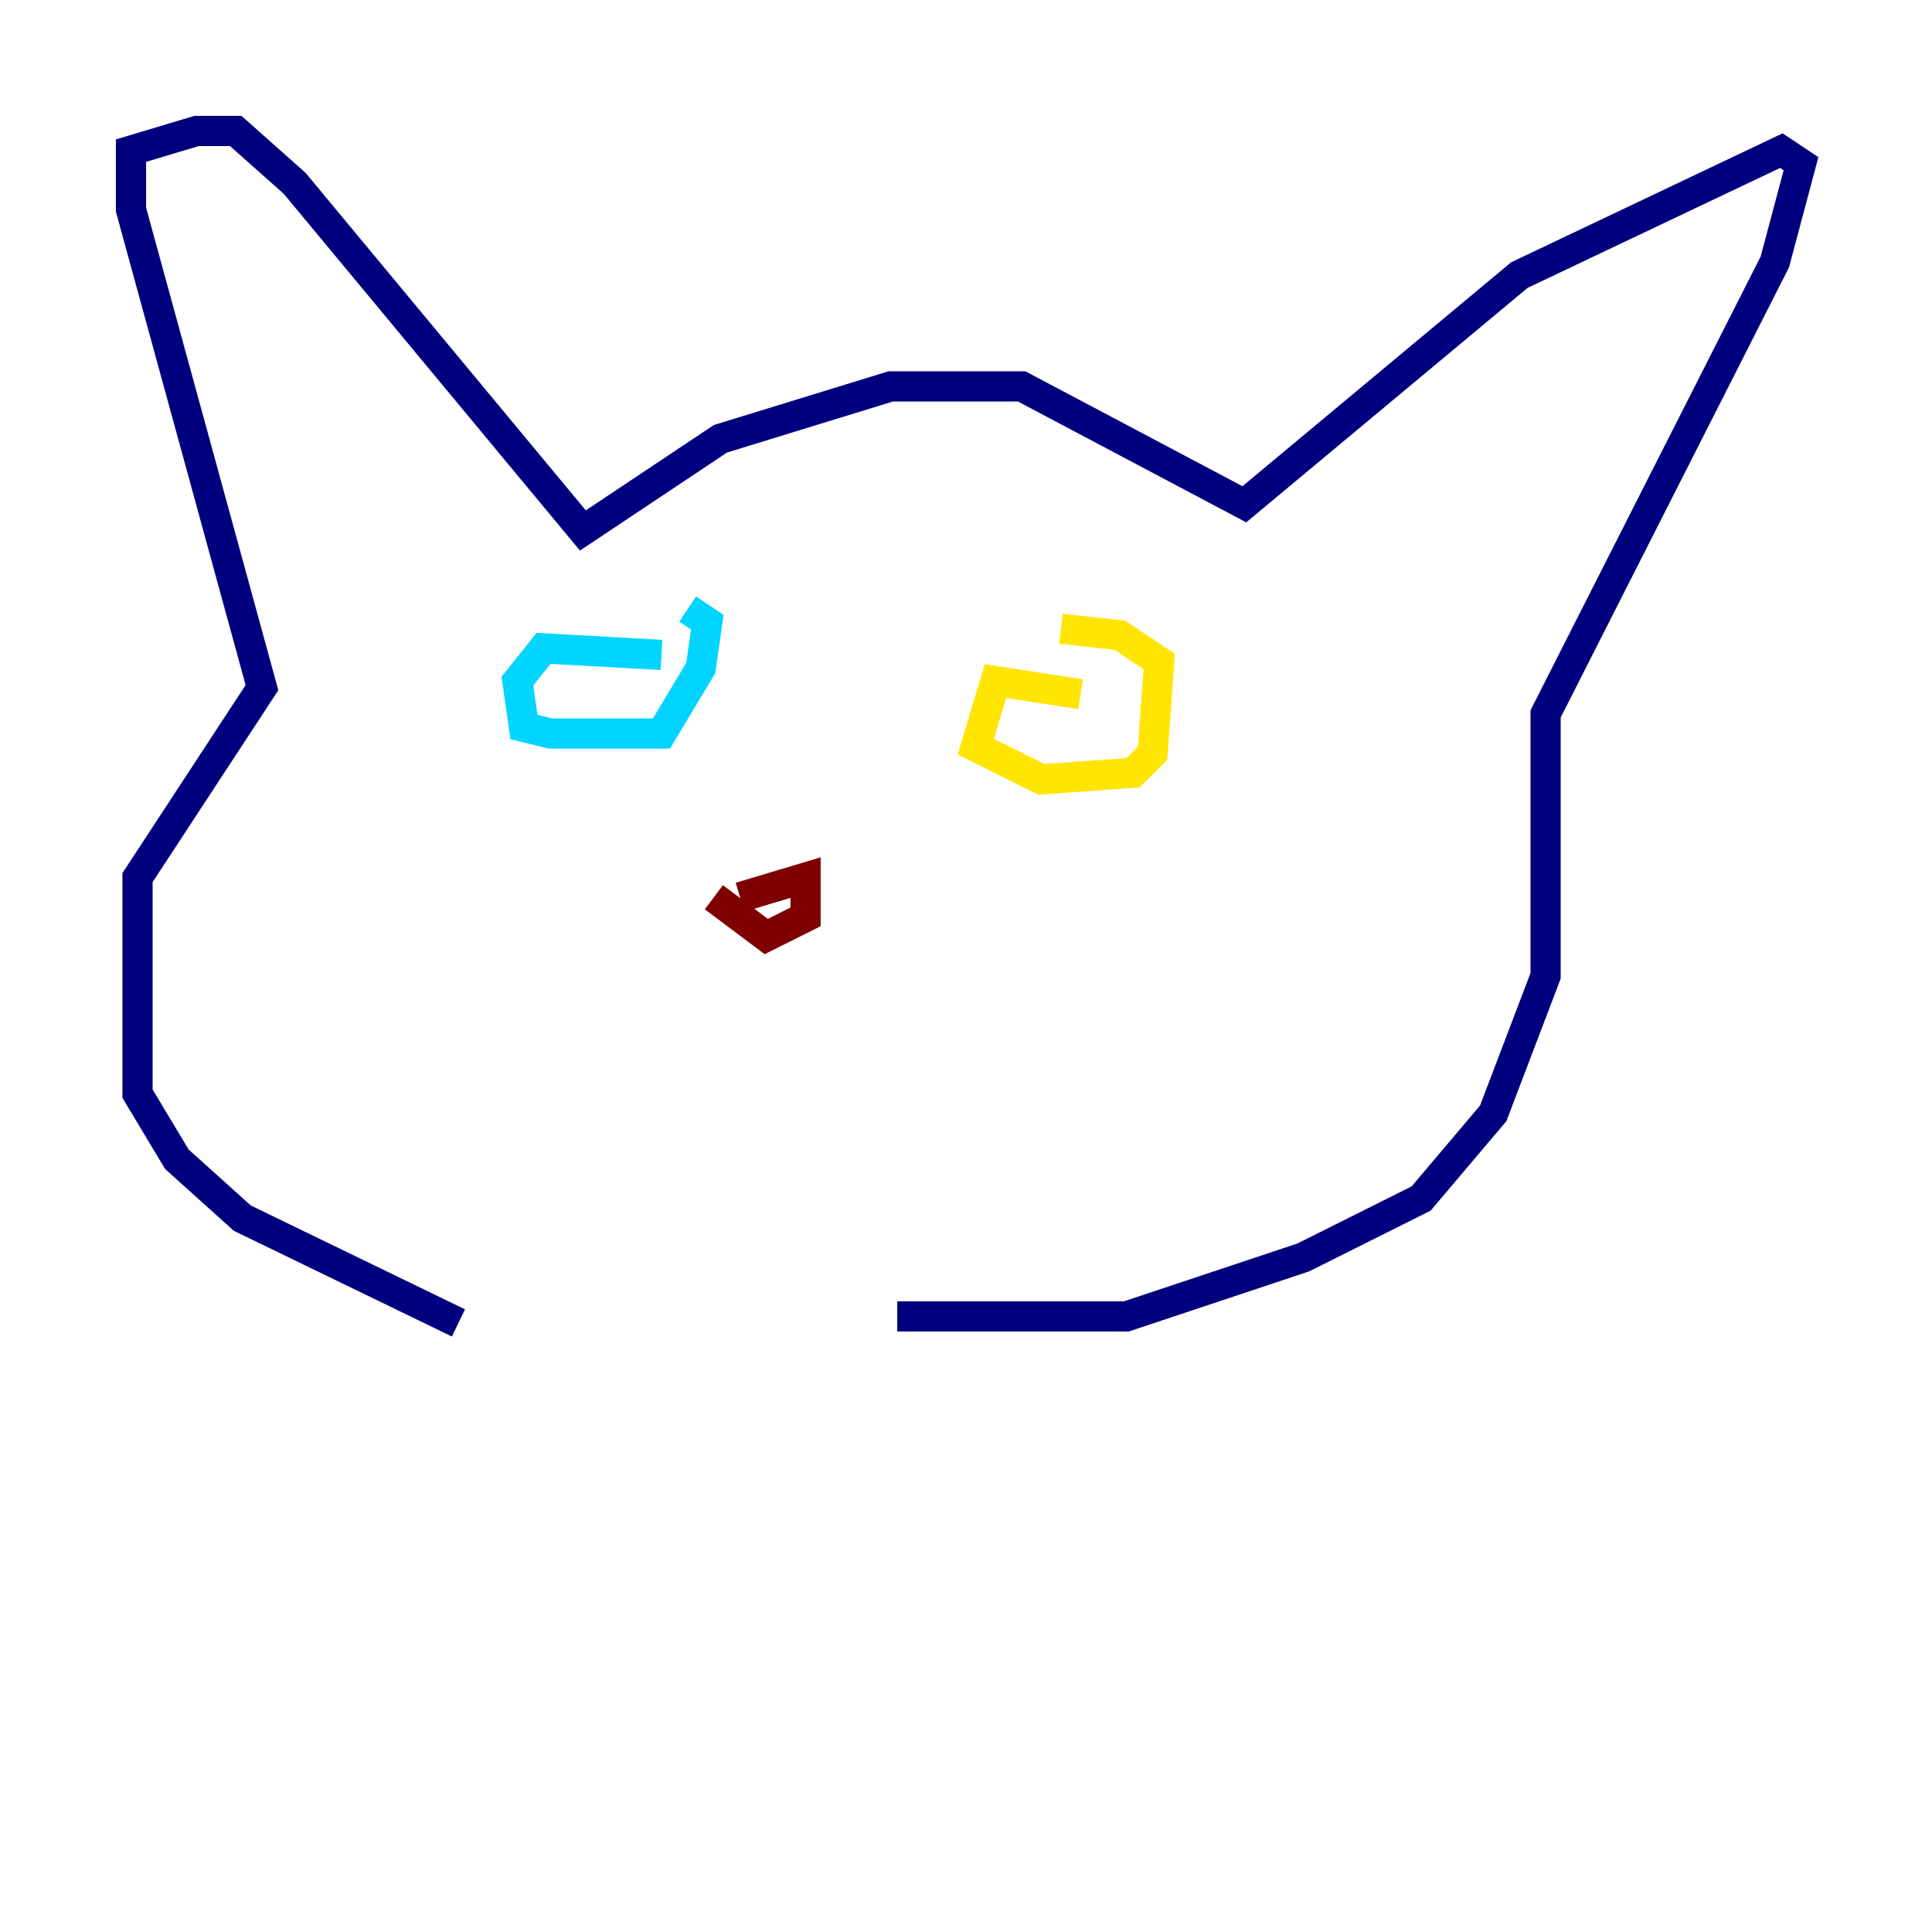<?xml version="1.0" encoding="utf-8" ?>
<svg baseProfile="tiny" height="128" version="1.2" viewBox="0,0,128,128" width="128" xmlns="http://www.w3.org/2000/svg" xmlns:ev="http://www.w3.org/2001/xml-events" xmlns:xlink="http://www.w3.org/1999/xlink"><defs /><polyline fill="none" points="30.373,87.647 16.054,80.705 11.715,76.8 9.112,72.461 9.112,58.142 17.356,45.559 8.678,13.885 8.678,9.98 13.017,8.678 15.62,8.678 19.525,12.149 38.617,35.146 47.729,29.071 59.01,25.6 67.688,25.6 82.441,33.41 100.664,18.224 118.02,9.98 119.322,10.848 117.586,17.356 102.4,47.295 102.4,64.651 98.929,73.763 94.156,79.403 86.346,83.308 74.63,87.214 59.444,87.214" stroke="#00007f" stroke-width="2" /><polyline fill="none" points="43.824,43.39 36.014,42.956 34.278,45.125 34.712,48.163 36.447,48.597 43.824,48.597 46.427,44.258 46.861,41.22 45.559,40.352" stroke="#00d4ff" stroke-width="2" /><polyline fill="none" points="71.593,45.993 65.953,45.125 64.651,49.464 68.99,51.634 75.064,51.2 76.366,49.898 76.8,43.824 74.197,42.088 70.291,41.654" stroke="#ffe500" stroke-width="2" /><polyline fill="none" points="49.031,59.444 53.37,58.142 53.37,60.746 50.766,62.047 47.295,59.444" stroke="#7f0000" stroke-width="2" /></svg>